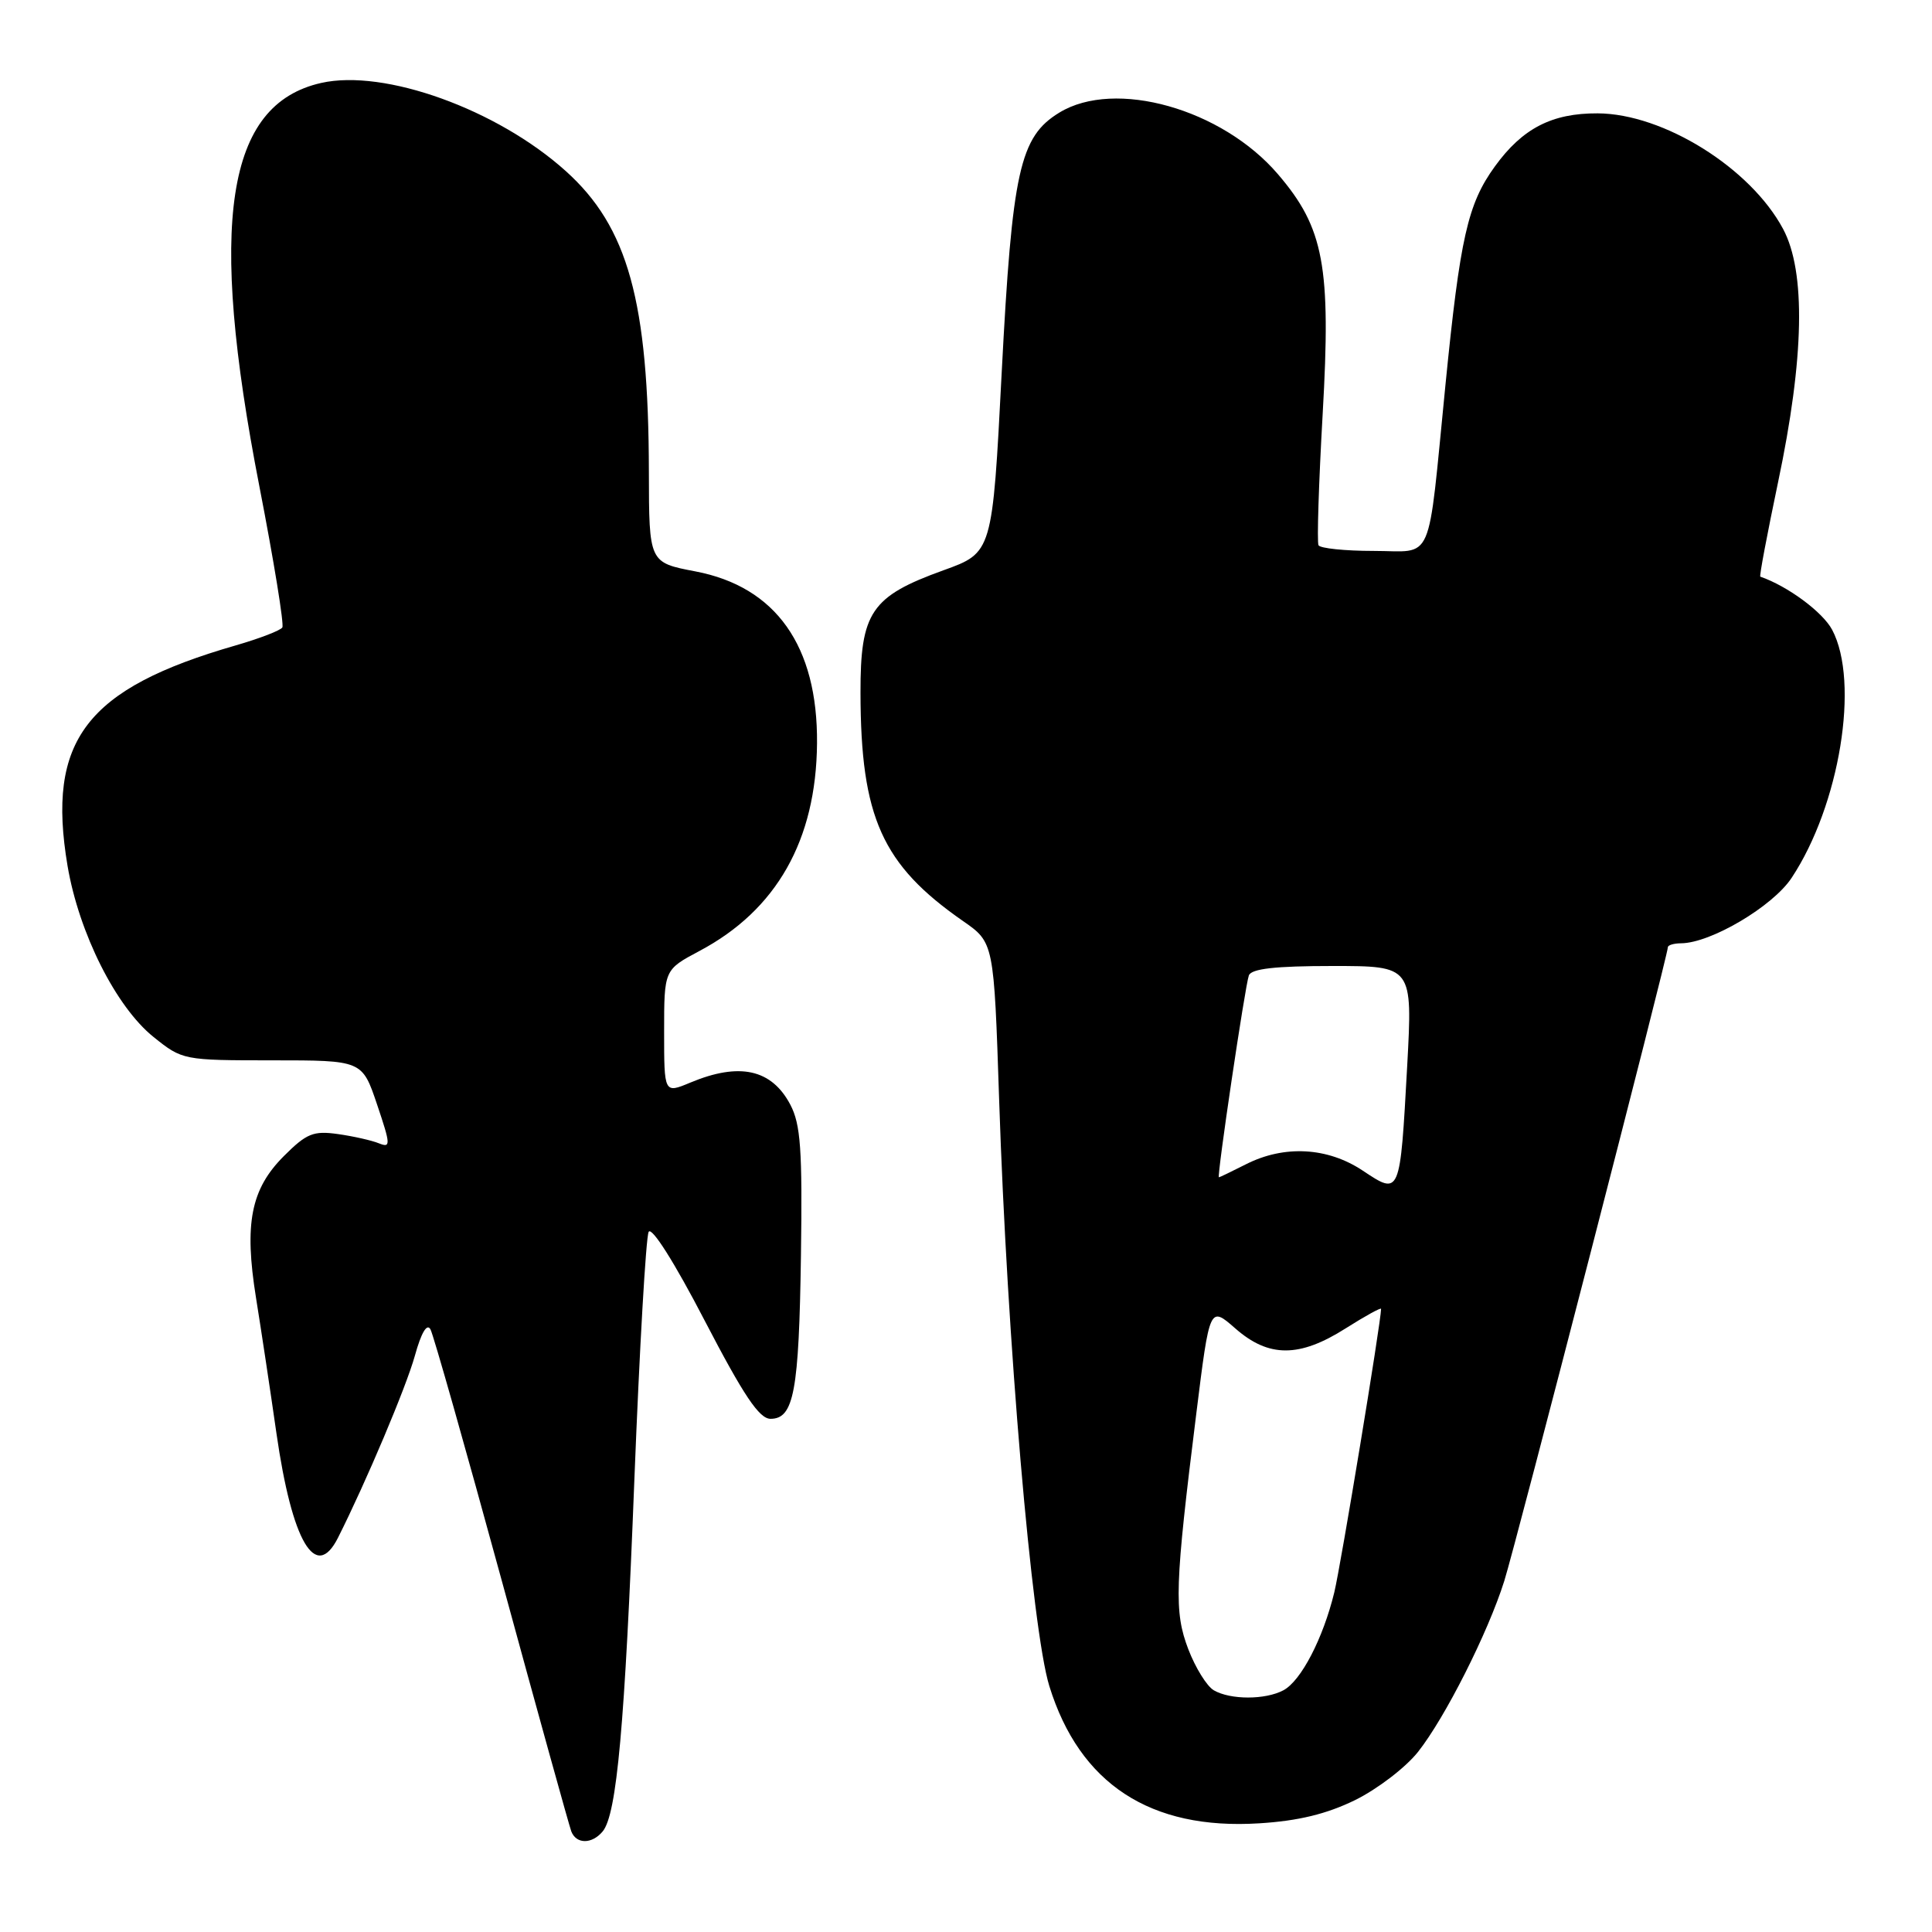 <?xml version="1.0" encoding="UTF-8" standalone="no"?>
<!DOCTYPE svg PUBLIC "-//W3C//DTD SVG 1.1//EN" "http://www.w3.org/Graphics/SVG/1.1/DTD/svg11.dtd" >
<svg xmlns="http://www.w3.org/2000/svg" xmlns:xlink="http://www.w3.org/1999/xlink" version="1.1" viewBox="0 0 256 256">
 <g >
 <path fill="currentColor"
d=" M 79.86 242.67 C 81.73 240.41 82.79 228.70 84.06 196.00 C 84.74 178.68 85.59 163.93 85.95 163.23 C 86.34 162.48 89.39 167.30 93.37 174.98 C 98.54 184.92 100.60 188.00 102.10 188.00 C 105.19 188.00 105.87 184.39 106.13 166.34 C 106.33 152.31 106.09 148.98 104.72 146.37 C 102.24 141.67 97.98 140.73 91.47 143.45 C 88.00 144.90 88.00 144.90 88.00 136.70 C 88.00 128.50 88.00 128.50 92.68 126.01 C 102.90 120.59 108.15 111.33 108.26 98.50 C 108.37 85.59 102.81 77.74 92.13 75.71 C 86.00 74.54 86.00 74.54 85.98 62.52 C 85.94 39.94 83.22 30.08 74.96 22.66 C 65.87 14.48 50.93 9.10 42.56 10.99 C 29.94 13.83 27.55 29.44 34.37 64.45 C 36.29 74.33 37.66 82.74 37.41 83.14 C 37.17 83.54 34.38 84.61 31.23 85.52 C 11.38 91.24 6.15 98.10 8.95 114.73 C 10.46 123.63 15.37 133.42 20.35 137.41 C 24.16 140.47 24.29 140.50 36.09 140.50 C 47.99 140.50 47.99 140.50 49.96 146.34 C 51.77 151.70 51.79 152.13 50.22 151.50 C 49.27 151.11 46.83 150.56 44.78 150.27 C 41.52 149.81 40.62 150.18 37.61 153.19 C 33.24 157.56 32.34 162.13 33.92 171.95 C 34.59 176.10 35.81 184.19 36.63 189.92 C 38.70 204.33 41.83 209.64 44.79 203.75 C 48.54 196.30 53.81 183.81 54.97 179.65 C 55.82 176.57 56.58 175.30 57.04 176.15 C 57.44 176.89 61.68 191.86 66.48 209.42 C 71.27 226.97 75.42 241.93 75.70 242.67 C 76.36 244.38 78.44 244.38 79.86 242.67 Z  M 179.56 238.52 C 182.50 237.07 186.25 234.21 187.89 232.14 C 191.48 227.61 197.16 216.35 199.32 209.50 C 200.84 204.69 221.00 126.59 221.00 125.52 C 221.00 125.23 221.79 125.00 222.75 124.99 C 226.67 124.97 234.91 120.10 237.40 116.32 C 243.77 106.70 246.44 90.37 242.77 83.45 C 241.52 81.10 236.89 77.67 233.25 76.41 C 233.10 76.36 234.17 70.74 235.60 63.91 C 239.08 47.43 239.30 36.01 236.27 30.34 C 231.95 22.25 220.41 15.06 211.70 15.02 C 205.63 14.99 201.73 17.01 198.08 22.05 C 194.48 27.01 193.47 31.49 191.53 51.00 C 189.11 75.31 190.11 73.00 182.01 73.00 C 178.22 73.00 174.94 72.66 174.71 72.25 C 174.49 71.84 174.74 64.01 175.26 54.86 C 176.38 35.26 175.44 30.21 169.34 23.09 C 161.93 14.42 147.74 10.42 140.37 14.92 C 135.12 18.12 134.12 22.63 132.73 49.36 C 131.50 73.23 131.50 73.23 125.00 75.57 C 115.42 79.03 114.00 81.12 114.02 91.81 C 114.05 108.30 116.87 114.58 127.60 122.04 C 131.70 124.89 131.70 124.89 132.39 145.69 C 133.44 177.52 136.72 215.89 139.04 223.41 C 143.05 236.37 152.43 242.51 166.85 241.60 C 172.03 241.28 175.77 240.37 179.56 238.52 Z  M 160.83 223.97 C 159.91 223.43 158.40 220.99 157.46 218.54 C 155.55 213.54 155.67 210.13 158.52 187.27 C 160.29 173.05 160.29 173.05 163.68 176.02 C 168.11 179.91 172.17 179.91 178.30 176.02 C 180.89 174.38 183.00 173.22 183.00 173.43 C 183.00 175.11 177.66 207.47 176.80 211.00 C 175.31 217.11 172.40 222.72 170.06 223.97 C 167.66 225.25 163.04 225.25 160.83 223.97 Z  M 180.58 155.12 C 175.92 152.01 170.17 151.70 165.10 154.27 C 163.22 155.22 161.61 156.00 161.51 156.00 C 161.21 156.00 164.98 130.60 165.48 129.25 C 165.81 128.36 168.97 128.00 176.56 128.00 C 187.18 128.00 187.18 128.00 186.46 141.25 C 185.51 158.47 185.54 158.42 180.58 155.12 Z "/>
</g>
</svg>